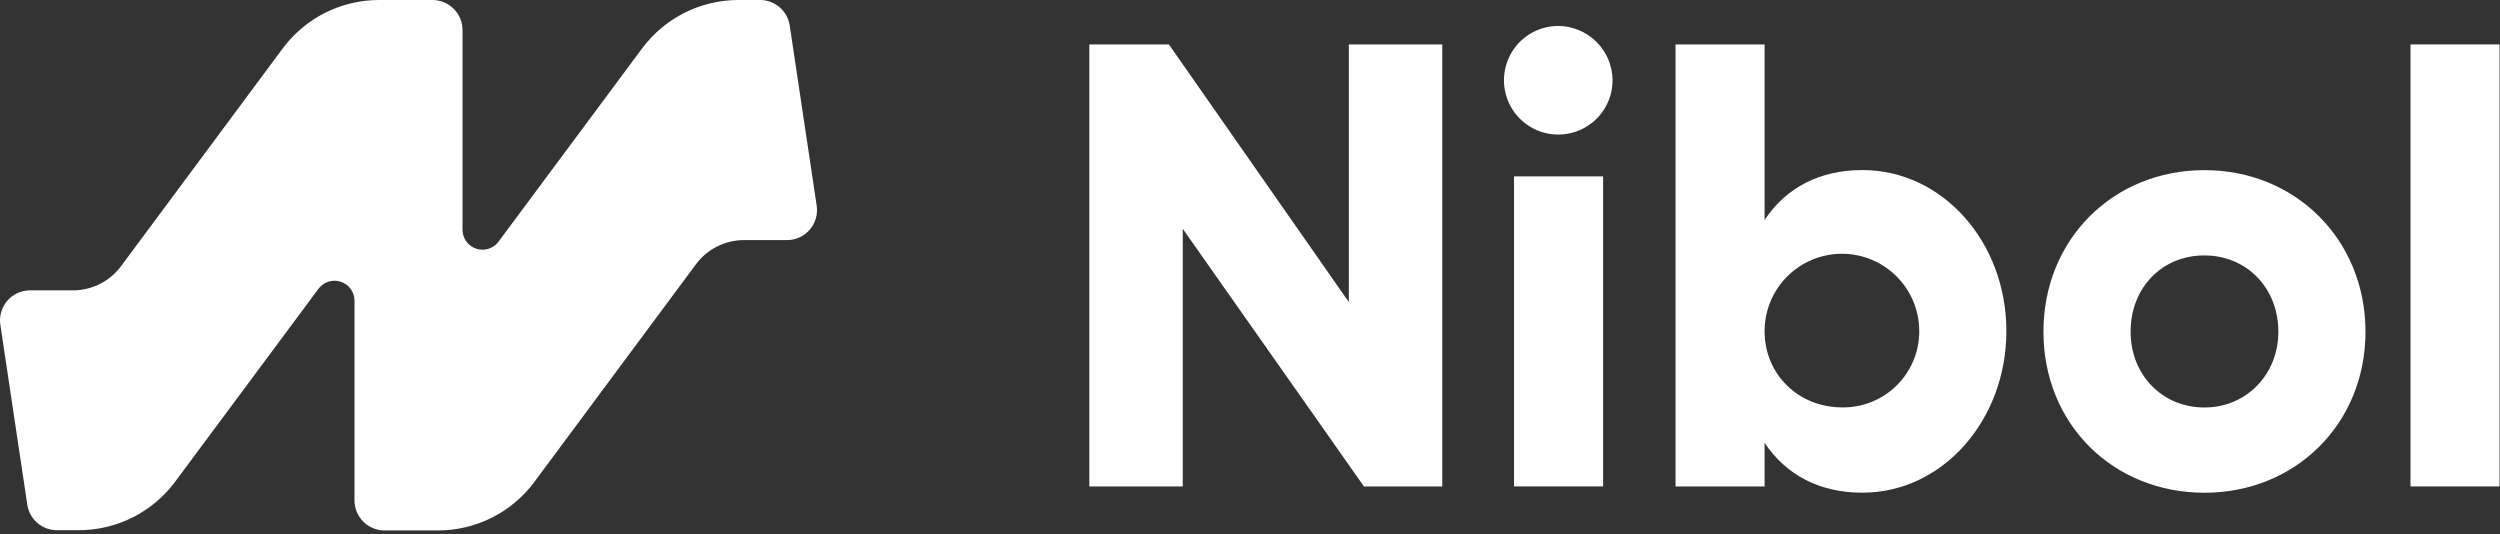 <svg xmlns="http://www.w3.org/2000/svg" width="557" height="119" viewBox="0 0 557 119" fill="white">
  <rect x="0" y="0" width="557" height="119" fill="#333333" stroke="none"/>
  <g clip-path="url(#clip0)">
    <path d="M181.95 45.76L175.95 5.7C175.715 4.115 174.918 2.667 173.705 1.621C172.491 0.575 170.942 -0.001 169.34 3.88523e-07H164.52C160.347 0.002 156.232 0.979 152.504 2.854C148.776 4.729 145.539 7.45 143.05 10.8L111.05 53.87C110.489 54.612 109.709 55.16 108.82 55.436C107.932 55.712 106.979 55.703 106.096 55.41C105.213 55.116 104.444 54.553 103.898 53.8C103.351 53.046 103.055 52.141 103.05 51.21V6.69C103.047 4.917 102.342 3.216 101.088 1.962C99.834 0.708 98.133 0.003 96.36 3.88523e-07H84.45C80.277 0.001 76.162 0.978 72.434 2.853C68.706 4.728 65.468 7.45 62.98 10.8L26.98 59.29C25.738 60.966 24.12 62.327 22.256 63.265C20.393 64.203 18.336 64.691 16.25 64.69H6.69C5.728 64.689 4.777 64.896 3.902 65.297C3.027 65.698 2.249 66.283 1.622 67.012C0.994 67.742 0.531 68.598 0.265 69.523C-0.001 70.447 -0.064 71.419 0.08 72.37L6.08 112.44C6.317 114.025 7.117 115.471 8.332 116.516C9.547 117.56 11.097 118.133 12.7 118.13H17.51C21.679 118.136 25.791 117.167 29.519 115.3C33.247 113.434 36.487 110.722 38.98 107.38L70.98 64.31C71.541 63.568 72.321 63.02 73.209 62.744C74.098 62.468 75.051 62.477 75.934 62.77C76.817 63.064 77.586 63.627 78.132 64.38C78.679 65.134 78.975 66.04 78.98 66.97V111.5C78.983 113.273 79.689 114.972 80.943 116.224C82.197 117.477 83.897 118.18 85.67 118.18H97.56C101.737 118.186 105.857 117.211 109.589 115.336C113.322 113.46 116.562 110.735 119.05 107.38L155.05 58.89C156.294 57.213 157.913 55.852 159.778 54.914C161.643 53.976 163.702 53.488 165.79 53.49H175.32C176.289 53.495 177.247 53.289 178.128 52.886C179.01 52.484 179.793 51.894 180.423 51.159C181.054 50.424 181.517 49.56 181.781 48.628C182.045 47.695 182.102 46.717 181.95 45.76Z" fill="white"/>
    <path d="M260.43 9.9L300.52 67.3V9.9H321.34V108.38H303.89L263.52 50.98V108.38H242.7V9.9H260.43Z" fill="white"/>
    <path d="M359.28 17.78C359.3 20.177 358.607 22.526 357.29 24.529C355.972 26.532 354.09 28.099 351.88 29.03C349.671 29.961 347.235 30.215 344.881 29.76C342.528 29.304 340.362 28.16 338.66 26.471C336.958 24.783 335.796 22.628 335.321 20.278C334.845 17.928 335.079 15.49 335.992 13.273C336.905 11.056 338.456 9.16 340.447 7.826C342.439 6.492 344.783 5.78 347.18 5.78C350.365 5.803 353.414 7.072 355.675 9.314C357.937 11.557 359.231 14.596 359.28 17.78Z" fill="white"/>
    <path d="M357.17 39.3H337.33V108.37H357.17V39.3Z" fill="white"/>
    <path d="M447.02 73.77C447.02 93.6 432.82 109.77 414.95 109.77C405.38 109.77 397.95 105.83 393.15 98.66V108.38H373.31V9.9H393.15V49.01C397.93 41.83 405.38 37.89 414.95 37.89C432.82 37.89 447.02 53.93 447.02 73.77ZM427.61 73.77C427.61 69.2 425.795 64.818 422.563 61.587C419.332 58.355 414.95 56.54 410.38 56.54C405.81 56.54 401.428 58.355 398.197 61.587C394.965 64.818 393.15 69.2 393.15 73.77C393.15 83.47 400.74 90.77 410.45 90.77C412.698 90.799 414.929 90.38 417.014 89.538C419.099 88.697 420.995 87.448 422.592 85.866C424.189 84.283 425.456 82.399 426.317 80.322C427.179 78.246 427.618 76.018 427.61 73.77V73.77Z" fill="white"/>
    <path d="M527.03 73.91C527.03 94.45 511.41 109.78 491.16 109.78C470.76 109.78 455.28 94.45 455.28 73.91C455.28 53.37 470.76 37.91 491.16 37.91C511.41 37.89 527.03 53.38 527.03 73.91ZM474.7 73.91C474.7 83.47 481.7 90.79 491.16 90.79C500.44 90.79 507.62 83.47 507.62 73.91C507.62 64.06 500.44 56.91 491.16 56.91C481.73 56.89 474.7 64.06 474.7 73.91V73.91Z" fill="white"/>
    <path d="M556.89 108.38H537.06V9.9H556.89V108.38Z" fill="white"/>
  </g>
</svg>